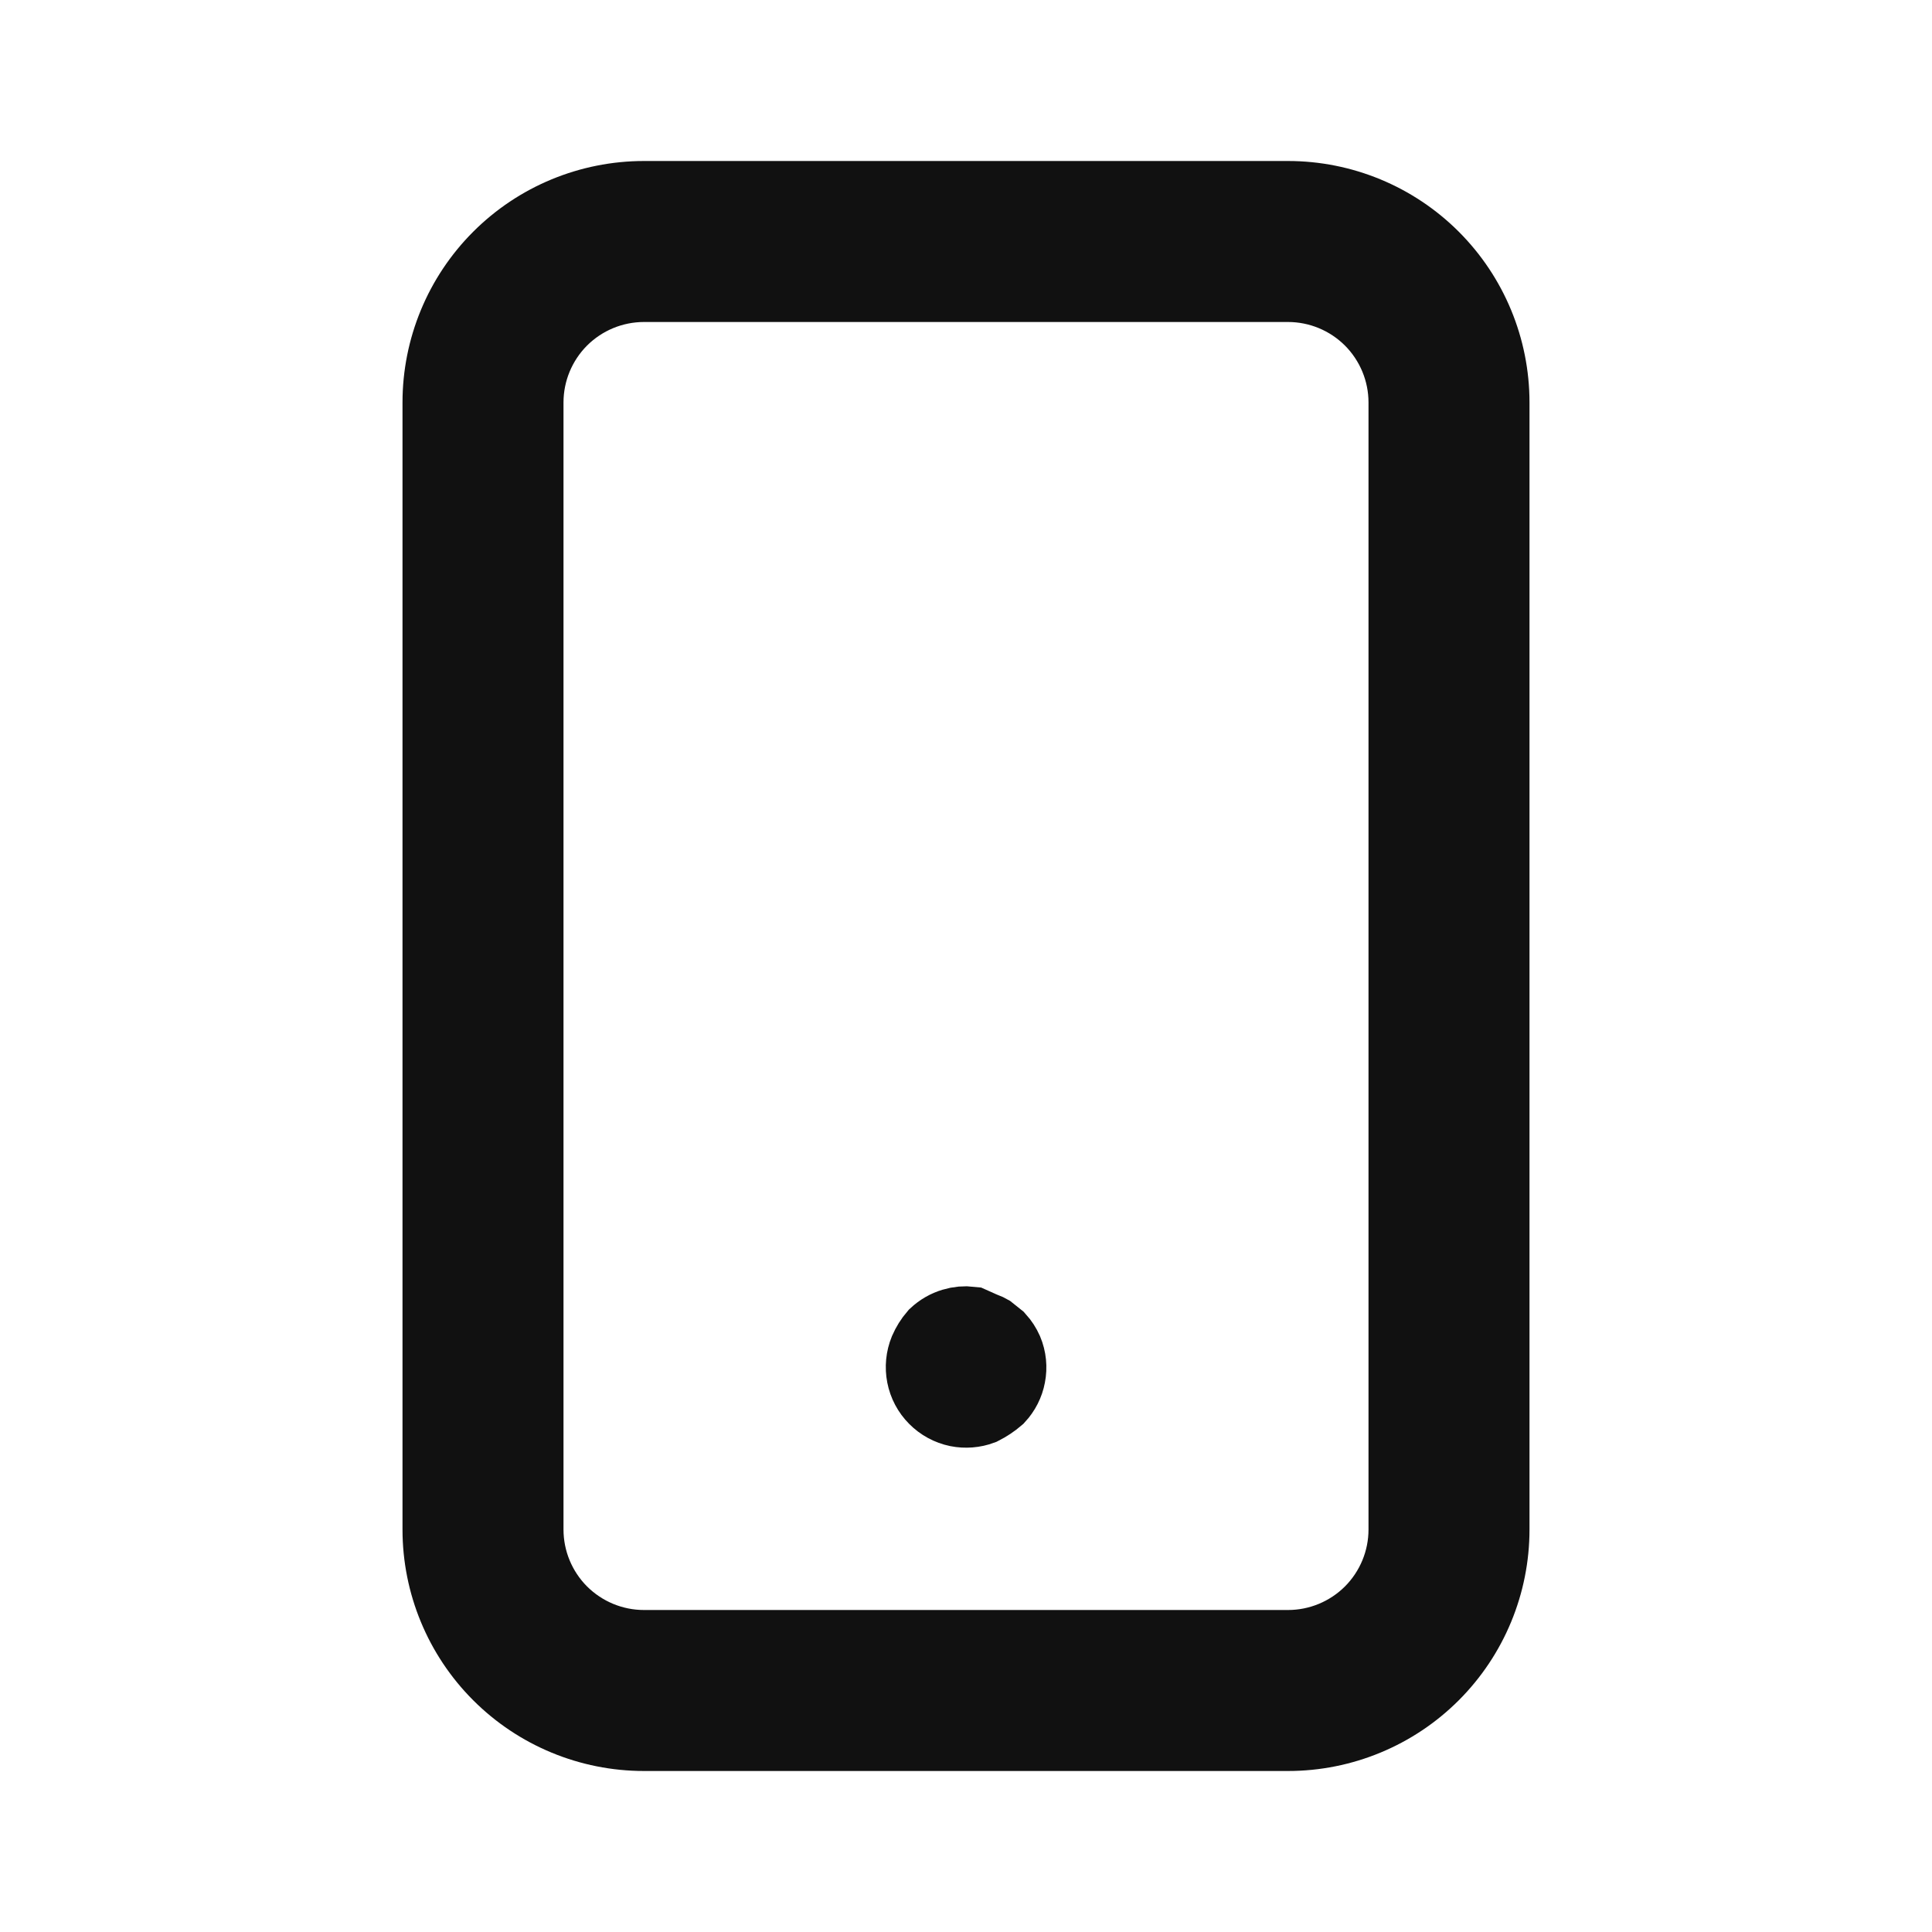 <svg width="24" height="24" viewBox="0 0 24 24" fill="none" xmlns="http://www.w3.org/2000/svg">
<path d="M12.177 16.537L12.197 16.546L12.218 16.553C12.235 16.559 12.251 16.567 12.267 16.576L12.372 16.66C12.408 16.7 12.438 16.746 12.46 16.796C12.498 16.886 12.508 16.986 12.489 17.082C12.472 17.174 12.428 17.259 12.365 17.327C12.308 17.376 12.245 17.418 12.178 17.452C12.09 17.485 11.995 17.492 11.903 17.474C11.807 17.454 11.718 17.406 11.649 17.336C11.579 17.266 11.532 17.177 11.513 17.08C11.494 16.983 11.504 16.883 11.541 16.792C11.569 16.728 11.606 16.668 11.651 16.616C11.709 16.562 11.778 16.522 11.853 16.5C11.918 16.48 11.987 16.474 12.054 16.482L12.177 16.537ZM8 2.5H16C16.663 2.5 17.299 2.763 17.768 3.232C18.237 3.701 18.5 4.337 18.5 5V19C18.5 19.663 18.237 20.299 17.768 20.768C17.299 21.237 16.663 21.5 16 21.5H8C7.337 21.5 6.701 21.237 6.232 20.768C5.763 20.299 5.5 19.663 5.5 19V5C5.5 4.337 5.763 3.701 6.232 3.232C6.701 2.763 7.337 2.5 8 2.5ZM17.061 20.061C17.342 19.779 17.5 19.398 17.5 19V5C17.5 4.602 17.342 4.221 17.061 3.939C16.779 3.658 16.398 3.5 16 3.5H8C7.602 3.5 7.221 3.658 6.939 3.939C6.658 4.221 6.5 4.602 6.5 5V19C6.5 19.398 6.658 19.779 6.939 20.061C7.221 20.342 7.602 20.5 8 20.5H16C16.398 20.5 16.779 20.342 17.061 20.061Z" fill="#111111" stroke="#111111"/>
</svg>
